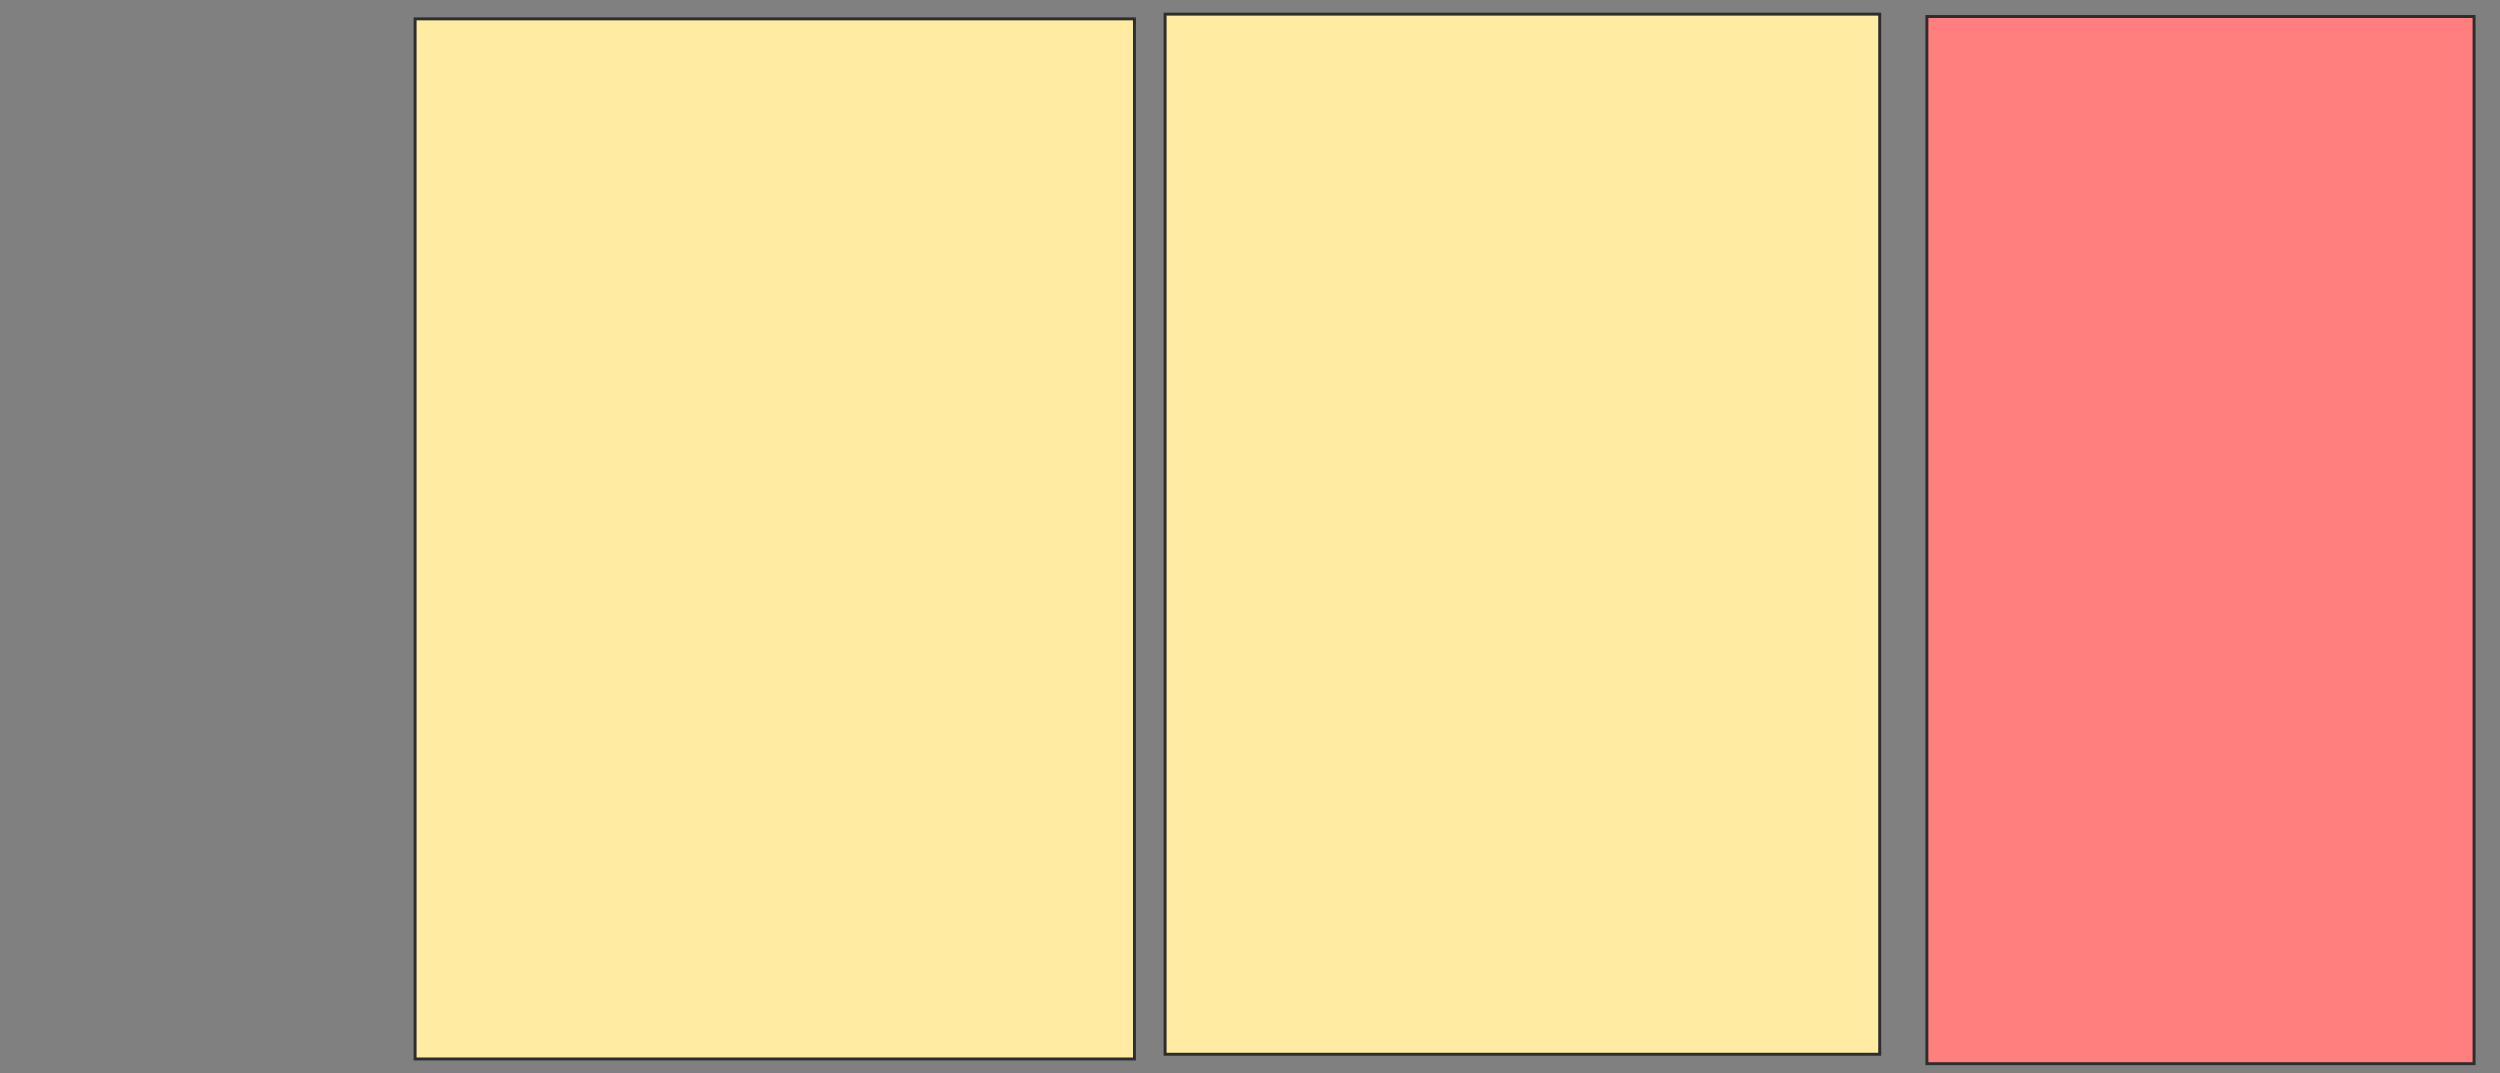 <svg height="364" width="848" xmlns="http://www.w3.org/2000/svg">
 <rect width="100%" height="100%" fill="#808080" stroke="none"/>
 <!-- Created with Image Occlusion Enhanced -->
 <g>
  <title>Labels</title>
 </g>
 <g>
  <title>Masks</title>
  <rect fill="#FFEBA2" height="352.8" id="9b930ae4601b43c88953957edb11298b-ao-1" stroke="#2D2D2D" width="244" x="140.8" y="6.4"/>
  <rect fill="#FFEBA2" height="352.8" id="9b930ae4601b43c88953957edb11298b-ao-2" stroke="#2D2D2D" width="242.4" x="395.2" y="4.8"/>
  <rect class="qshape" fill="#FF7E7E" height="355.2" id="9b930ae4601b43c88953957edb11298b-ao-3" stroke="#2D2D2D" width="185.6" x="653.6" y="5.6"/>
 </g>
</svg>